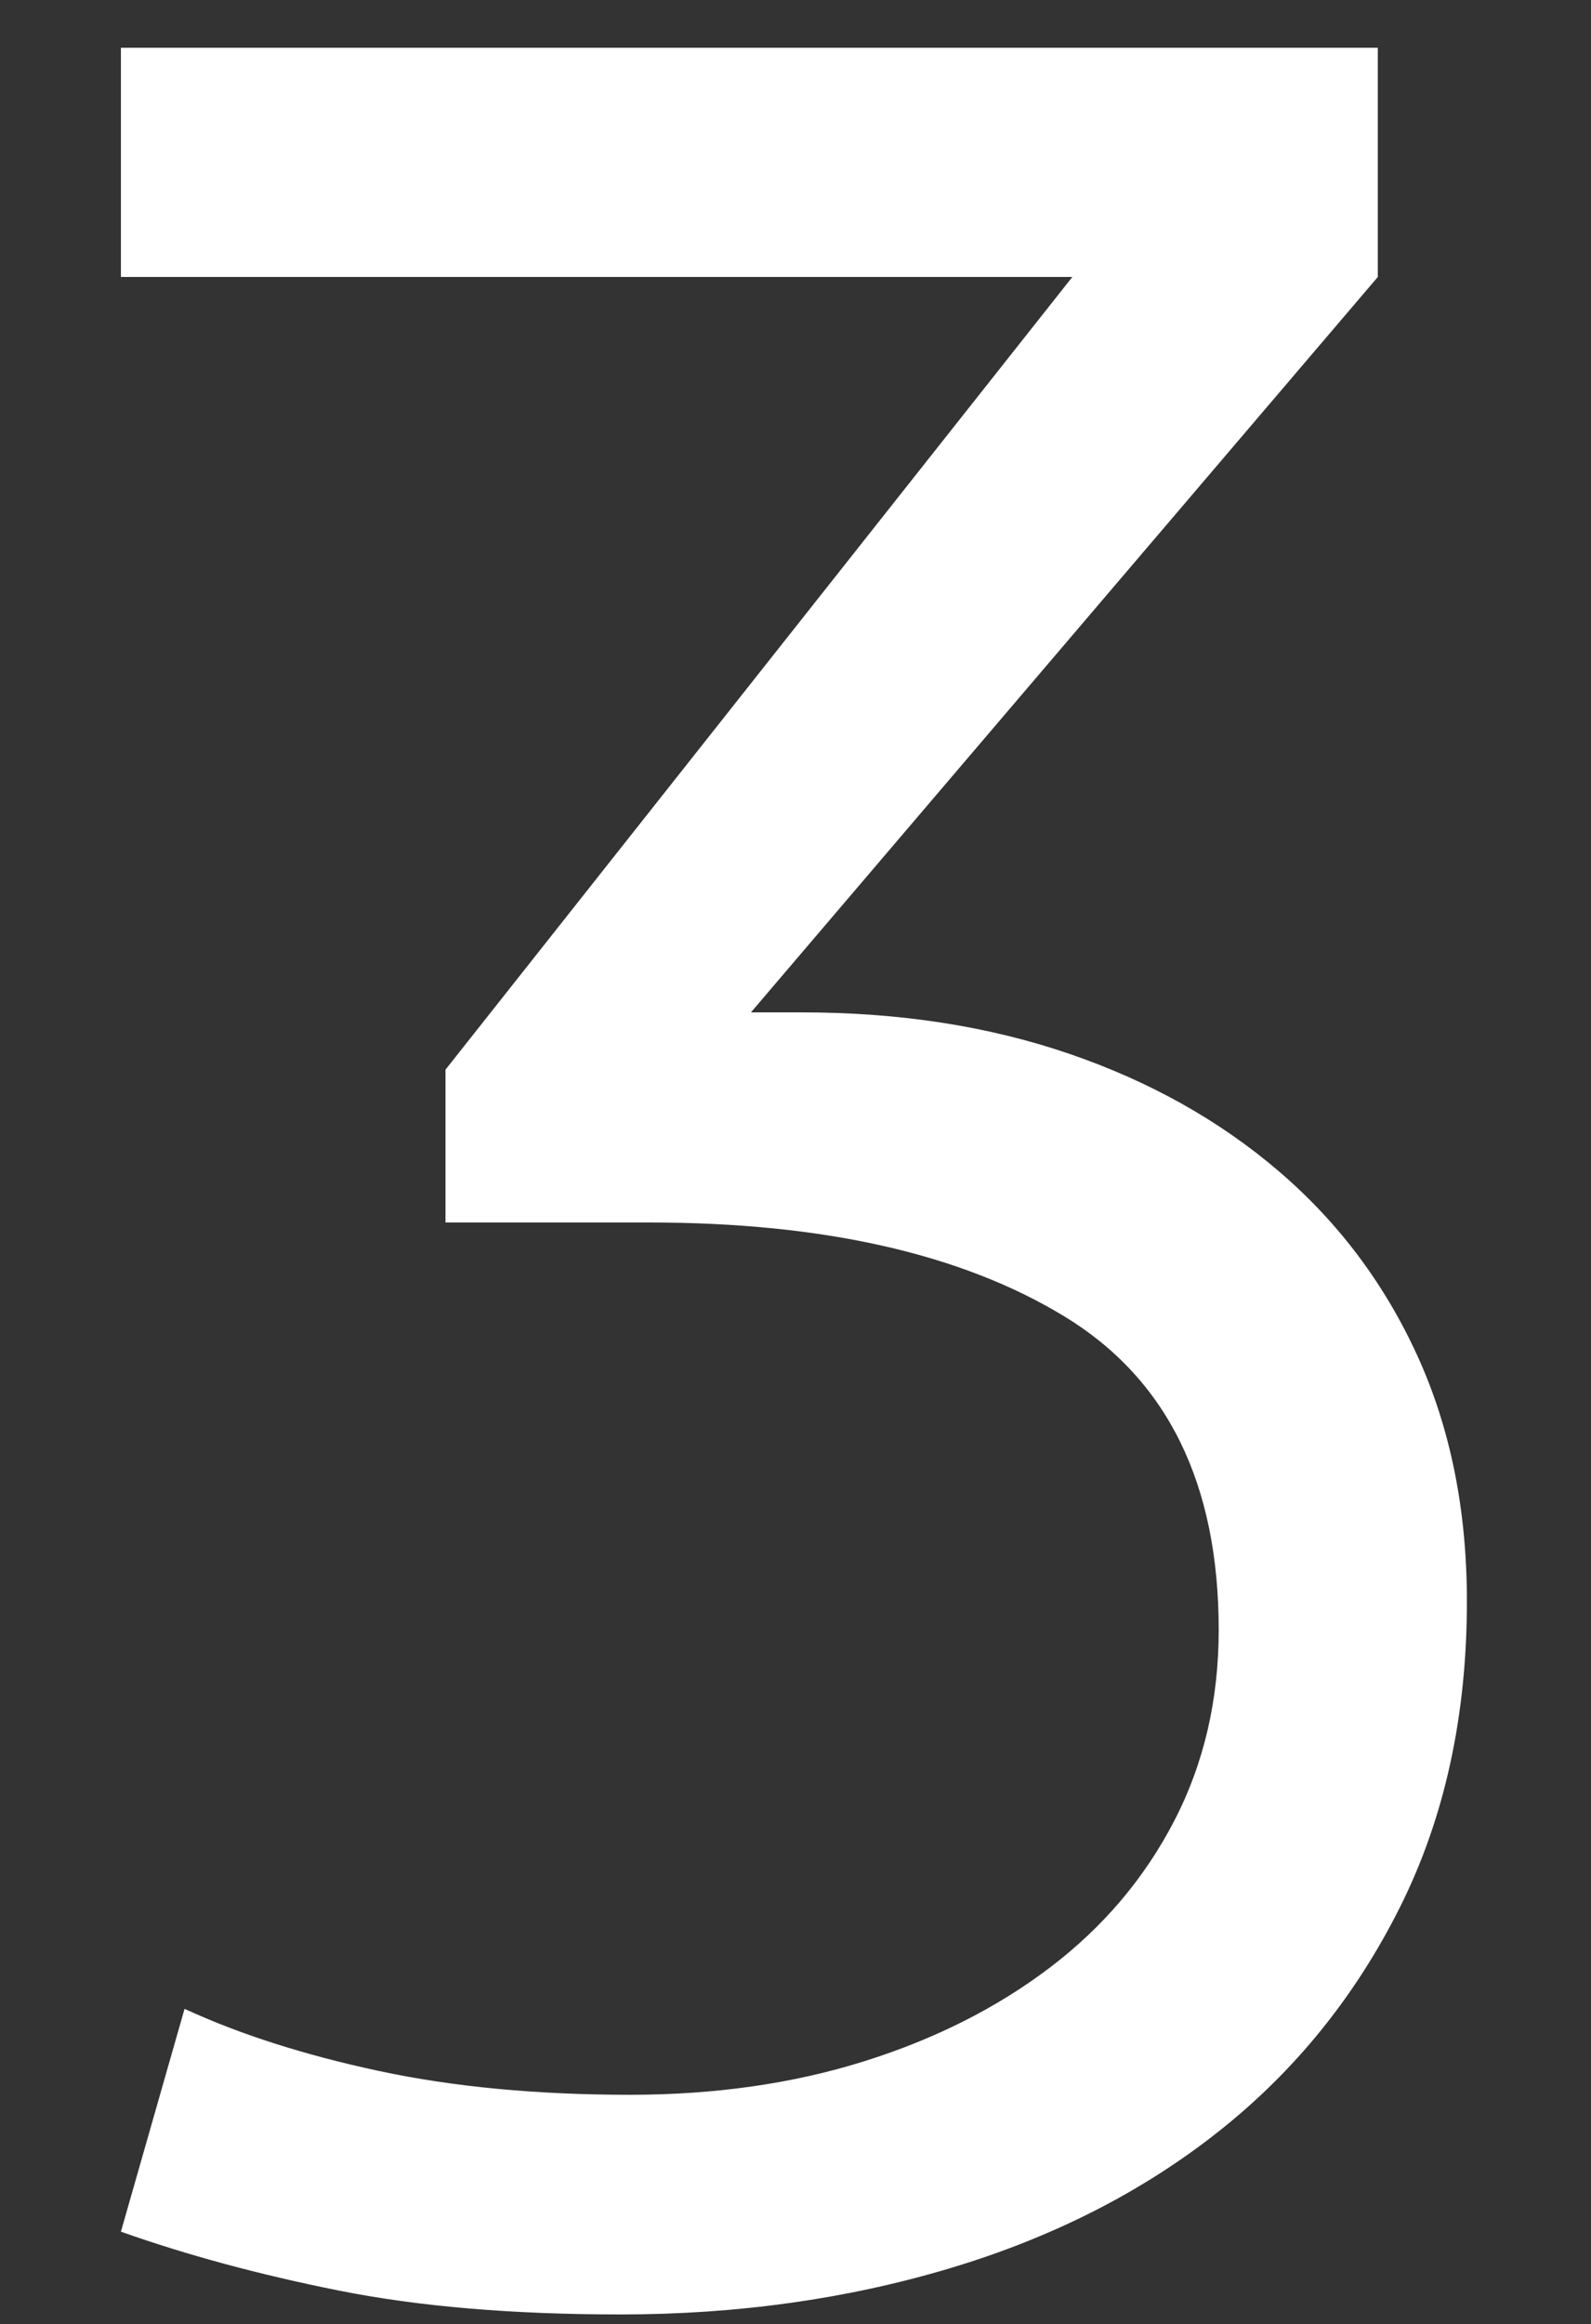<svg width="50" height="73" xmlns="http://www.w3.org/2000/svg"><rect width="100%" height="100%" fill="#333333" stroke="none"/><path d="M-179.5 36.5c0-5.667.5-10.75 1.5-15.25s2.5-8.3 4.5-11.4c2-3.1 4.533-5.467 7.6-7.1 3.067-1.633 6.7-2.45 10.9-2.45 4.467 0 8.25.8 11.35 2.4 3.1 1.6 5.617 3.933 7.55 7 1.933 3.067 3.333 6.85 4.2 11.35s1.3 9.65 1.3 15.45c0 5.667-.5 10.75-1.5 15.25s-2.5 8.3-4.5 11.4c-2 3.1-4.533 5.467-7.6 7.1-3.067 1.633-6.7 2.45-10.9 2.45-4.4 0-8.15-.883-11.25-2.65-3.1-1.767-5.633-4.25-7.6-7.45-1.967-3.2-3.383-7.017-4.25-11.45-.867-4.433-1.3-9.317-1.3-14.65zm40.7 0c0-3.533-.2-6.9-.6-10.1l-29.7 27.1c1.133 3.8 2.833 6.833 5.1 9.1 2.267 2.267 5.233 3.4 8.9 3.4 5.867 0 10.05-2.433 12.55-7.3s3.75-12.267 3.75-22.2zm-32.4 0c0 1.667.05 3.267.15 4.8.1 1.533.217 3.033.35 4.5l29.8-27c-1.133-3.6-2.817-6.467-5.05-8.6-2.233-2.133-5.25-3.2-9.05-3.2-5.933 0-10.117 2.45-12.55 7.35-2.433 4.9-3.65 12.283-3.65 22.15zm58.9 27.8h15.7v-52.6l-16 11.2-3.9-5.7 22-15.7h5.6v62.8h15.4v7.2h-38.8zm97.3-45.1c0 6.133-2.9 12.967-8.7 20.5-5.8 7.533-13.9 15.733-24.3 24.6h35.2v7.2h-44.4v-7.2c1.267-1.2 3-2.767 5.2-4.7 2.2-1.933 4.567-4.083 7.1-6.45 2.533-2.367 5.117-4.917 7.75-7.65 2.633-2.733 5.017-5.533 7.15-8.4s3.867-5.733 5.2-8.6c1.333-2.867 2-5.633 2-8.3 0-4-1.05-7.15-3.15-9.45-2.1-2.3-5.25-3.45-9.45-3.45-3.6 0-6.633.4-9.1 1.2-2.467.8-4.7 1.967-6.7 3.5l-3.4-5.5c3-2.133 6.183-3.7 9.55-4.7 3.367-1 7.05-1.5 11.05-1.5 6.267 0 11 1.7 14.2 5.1 3.2 3.4 4.8 8 4.8 13.8zm34.8 46.6c2.667 0 5.117-.35 7.35-1.05 2.233-.7 4.183-1.683 5.85-2.95 1.667-1.267 2.967-2.8 3.9-4.6.933-1.8 1.4-3.8 1.4-6 0-4.6-1.617-7.883-4.85-9.85-3.233-1.967-7.583-2.95-13.05-2.95h-6.4v-4.8l19.7-24.9h-29.9v-7.2h39.5v7.2l-19.7 23.1h1.6c3.067 0 5.867.433 8.4 1.3 2.533.867 4.733 2.1 6.6 3.7s3.317 3.533 4.35 5.8c1.033 2.267 1.55 4.833 1.55 7.7 0 3.6-.7 6.8-2.1 9.6-1.4 2.8-3.3 5.15-5.7 7.05-2.4 1.9-5.217 3.333-8.45 4.3-3.233.967-6.683 1.45-10.35 1.45-3.4 0-6.35-.25-8.85-.75s-4.783-1.117-6.85-1.85l2-7c1.733.8 3.767 1.45 6.1 1.95 2.333.5 4.967.75 7.9.75zm93.2-16.1h-13.5v21.8h-7.8v-21.8h-32.3v-5.8l33.5-42.4h6.6v41.6h13.5zm-21.3-35.7l-23.1 29.1h23.1zm0 0" fill="#FFF"/></svg>